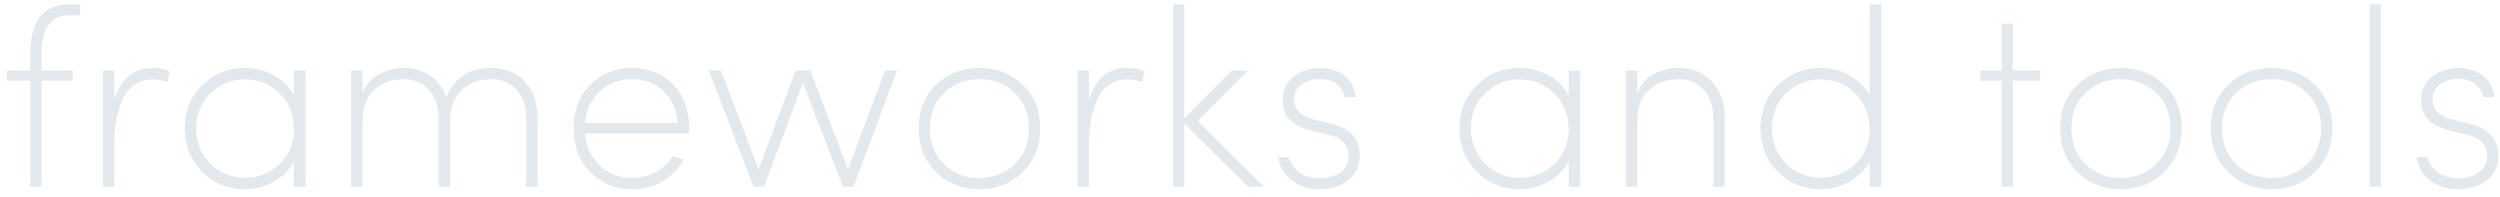 <?xml version="1.0" encoding="UTF-8"?>
<svg width="241px" height="19px" viewBox="0 0 241 19" version="1.1" xmlns="http://www.w3.org/2000/svg" xmlns:xlink="http://www.w3.org/1999/xlink">
    <!-- Generator: Sketch 48.1 (47250) - http://www.bohemiancoding.com/sketch -->
    <desc>Created with Sketch.</desc>
    <defs></defs>
    <g id="Page-1" stroke="none" stroke-width="1" fill="none" fill-rule="evenodd">
        <g id="Desktop-HD-Copy-2" transform="translate(-218, -82)" fill="#E2E8EB">
            <path d="M220.928,89.776 L218.672,89.776 L218.672,88.792 L220.928,88.792 L220.928,87.16 C220.928,83.992 222.2,82.408 224.744,82.408 L225.728,82.408 L225.728,83.464 L224.744,83.464 C222.92,83.464 222.008,84.696 222.008,87.16 L222.008,88.792 L225.008,88.792 L225.008,89.776 L222.008,89.776 L222.008,100 L220.928,100 L220.928,89.776 Z M229.016,100 L227.912,100 L227.912,88.792 L229.016,88.792 L229.016,91.696 C229.272,90.72 229.712,89.952 230.336,89.392 C230.96,88.832 231.744,88.552 232.688,88.552 C233.328,88.552 233.88,88.656 234.344,88.864 L234.152,89.92 C233.72,89.744 233.232,89.656 232.688,89.656 C232,89.656 231.408,89.84 230.912,90.208 C230.416,90.576 230.036,91.068 229.772,91.684 C229.508,92.3 229.316,92.936 229.196,93.592 C229.076,94.248 229.016,94.944 229.016,95.68 L229.016,100 Z M246.344,100 L246.344,97.576 C245.896,98.392 245.24,99.04 244.376,99.52 C243.512,100 242.584,100.24 241.592,100.24 C239.976,100.24 238.608,99.68 237.488,98.56 C236.368,97.44 235.808,96.048 235.808,94.384 C235.808,92.72 236.368,91.332 237.488,90.22 C238.608,89.108 239.976,88.552 241.592,88.552 C242.6,88.552 243.532,88.788 244.388,89.26 C245.244,89.732 245.896,90.376 246.344,91.192 L246.344,88.792 L247.448,88.792 L247.448,100 L246.344,100 Z M238.256,91.024 C237.36,91.92 236.912,93.04 236.912,94.384 C236.912,95.728 237.368,96.856 238.28,97.768 C239.192,98.68 240.296,99.136 241.592,99.136 C242.904,99.136 244.02,98.7 244.94,97.828 C245.86,96.956 246.328,95.848 246.344,94.504 C246.344,93.096 245.884,91.936 244.964,91.024 C244.044,90.112 242.92,89.656 241.592,89.656 C240.28,89.656 239.168,90.112 238.256,91.024 Z M261.368,100 L260.288,100 L260.288,93.424 C260.288,92.256 259.976,91.332 259.352,90.652 C258.728,89.972 257.912,89.632 256.904,89.632 C255.8,89.632 254.868,89.964 254.108,90.628 C253.348,91.292 252.96,92.32 252.944,93.712 L252.944,100 L251.84,100 L251.84,88.792 L252.944,88.792 L252.944,91 C253.248,90.184 253.78,89.572 254.54,89.164 C255.3,88.756 256.088,88.552 256.904,88.552 C257.912,88.552 258.776,88.804 259.496,89.308 C260.216,89.812 260.728,90.528 261.032,91.456 C261.256,90.72 261.636,90.124 262.172,89.668 C262.708,89.212 263.232,88.912 263.744,88.768 C264.256,88.624 264.792,88.552 265.352,88.552 C266.696,88.552 267.78,88.992 268.604,89.872 C269.428,90.752 269.832,91.936 269.816,93.424 L269.816,100 L268.736,100 L268.736,93.424 C268.736,92.256 268.424,91.332 267.8,90.652 C267.176,89.972 266.36,89.632 265.352,89.632 C264.248,89.632 263.316,89.964 262.556,90.628 C261.796,91.292 261.4,92.32 261.368,93.712 L261.368,100 Z M281.96,90.784 C281.16,90.016 280.152,89.632 278.936,89.632 C277.72,89.632 276.688,90.016 275.84,90.784 C274.992,91.552 274.512,92.576 274.4,93.856 L283.328,93.856 C283.216,92.56 282.76,91.536 281.96,90.784 Z M284.432,94.36 C284.432,94.584 284.424,94.752 284.408,94.864 L274.4,94.864 C274.496,96.144 274.972,97.18 275.828,97.972 C276.684,98.764 277.72,99.16 278.936,99.16 C279.768,99.16 280.528,98.972 281.216,98.596 C281.904,98.22 282.448,97.696 282.848,97.024 L283.88,97.384 C283.4,98.28 282.724,98.98 281.852,99.484 C280.98,99.988 280.008,100.24 278.936,100.24 C277.336,100.24 275.996,99.696 274.916,98.608 C273.836,97.52 273.296,96.104 273.296,94.36 C273.296,92.632 273.836,91.232 274.916,90.16 C275.996,89.088 277.336,88.552 278.936,88.552 C280.552,88.552 281.872,89.084 282.896,90.148 C283.92,91.212 284.432,92.616 284.432,94.36 Z M303.32,88.792 L304.472,88.792 L300.272,100 L299.264,100 L295.4,89.992 L291.656,100 L290.648,100 L286.328,88.792 L287.504,88.792 L291.128,98.344 L294.704,88.792 L296.12,88.792 L299.744,98.32 L303.32,88.792 Z M309.008,97.84 C309.936,98.72 311.072,99.16 312.416,99.16 C313.76,99.16 314.892,98.716 315.812,97.828 C316.732,96.94 317.192,95.784 317.192,94.36 C317.192,92.952 316.732,91.812 315.812,90.94 C314.892,90.068 313.76,89.632 312.416,89.632 C311.072,89.632 309.94,90.068 309.02,90.94 C308.1,91.812 307.64,92.952 307.64,94.36 C307.64,95.784 308.096,96.944 309.008,97.84 Z M316.568,98.608 C315.448,99.696 314.064,100.24 312.416,100.24 C310.768,100.24 309.38,99.696 308.252,98.608 C307.124,97.52 306.56,96.104 306.56,94.36 C306.56,92.632 307.124,91.232 308.252,90.16 C309.38,89.088 310.768,88.552 312.416,88.552 C314.064,88.552 315.452,89.088 316.58,90.16 C317.708,91.232 318.272,92.632 318.272,94.36 C318.272,96.104 317.704,97.52 316.568,98.608 Z M322.976,100 L321.872,100 L321.872,88.792 L322.976,88.792 L322.976,91.696 C323.232,90.72 323.672,89.952 324.296,89.392 C324.92,88.832 325.704,88.552 326.648,88.552 C327.288,88.552 327.84,88.656 328.304,88.864 L328.112,89.92 C327.68,89.744 327.192,89.656 326.648,89.656 C325.96,89.656 325.368,89.84 324.872,90.208 C324.376,90.576 323.996,91.068 323.732,91.684 C323.468,92.3 323.276,92.936 323.156,93.592 C323.036,94.248 322.976,94.944 322.976,95.68 L322.976,100 Z M333.464,93.664 L339.824,100 L338.312,100 L332.168,93.904 L332.168,100 L331.088,100 L331.088,82.408 L332.168,82.408 L332.168,93.424 L336.728,88.792 L338.288,88.792 L333.464,93.664 Z M345.248,88.552 C346.176,88.552 346.956,88.796 347.588,89.284 C348.22,89.772 348.592,90.464 348.704,91.36 L347.624,91.36 C347.528,90.832 347.264,90.408 346.832,90.088 C346.4,89.768 345.872,89.608 345.248,89.608 C344.608,89.608 344.052,89.76 343.58,90.064 C343.108,90.368 342.84,90.76 342.776,91.24 C342.616,92.424 343.264,93.192 344.72,93.544 L346.328,93.928 C348.168,94.376 349.088,95.408 349.088,97.024 C349.088,97.984 348.724,98.76 347.996,99.352 C347.268,99.944 346.32,100.24 345.152,100.24 C344.176,100.24 343.308,99.964 342.548,99.412 C341.788,98.86 341.344,98.104 341.216,97.144 L342.224,97.144 C342.688,98.504 343.688,99.184 345.224,99.184 C346.072,99.184 346.748,98.988 347.252,98.596 C347.756,98.204 348.008,97.68 348.008,97.024 C348.008,95.968 347.368,95.288 346.088,94.984 L344.456,94.6 C343.576,94.392 342.868,94.036 342.332,93.532 C341.796,93.028 341.584,92.216 341.696,91.096 C341.808,90.344 342.2,89.732 342.872,89.26 C343.544,88.788 344.336,88.552 345.248,88.552 Z M369.224,100 L369.224,97.576 C368.776,98.392 368.12,99.04 367.256,99.52 C366.392,100 365.464,100.24 364.472,100.24 C362.856,100.24 361.488,99.68 360.368,98.56 C359.248,97.44 358.688,96.048 358.688,94.384 C358.688,92.72 359.248,91.332 360.368,90.22 C361.488,89.108 362.856,88.552 364.472,88.552 C365.48,88.552 366.412,88.788 367.268,89.26 C368.124,89.732 368.776,90.376 369.224,91.192 L369.224,88.792 L370.328,88.792 L370.328,100 L369.224,100 Z M361.136,91.024 C360.24,91.92 359.792,93.04 359.792,94.384 C359.792,95.728 360.248,96.856 361.16,97.768 C362.072,98.68 363.176,99.136 364.472,99.136 C365.784,99.136 366.9,98.7 367.82,97.828 C368.74,96.956 369.208,95.848 369.224,94.504 C369.224,93.096 368.764,91.936 367.844,91.024 C366.924,90.112 365.8,89.656 364.472,89.656 C363.16,89.656 362.048,90.112 361.136,91.024 Z M374.72,100 L374.72,88.792 L375.824,88.792 L375.824,91 C376.128,90.168 376.652,89.552 377.396,89.152 C378.14,88.752 378.936,88.552 379.784,88.552 C381.128,88.552 382.212,88.992 383.036,89.872 C383.86,90.752 384.264,91.936 384.248,93.424 L384.248,100 L383.168,100 L383.168,93.424 C383.168,92.256 382.856,91.332 382.232,90.652 C381.608,89.972 380.792,89.632 379.784,89.632 C378.68,89.632 377.748,89.964 376.988,90.628 C376.228,91.292 375.84,92.32 375.824,93.712 L375.824,100 L374.72,100 Z M398.24,100 L398.24,97.576 C397.792,98.392 397.136,99.04 396.272,99.52 C395.408,100 394.48,100.24 393.488,100.24 C391.872,100.24 390.504,99.68 389.384,98.56 C388.264,97.44 387.704,96.048 387.704,94.384 C387.704,92.72 388.264,91.332 389.384,90.22 C390.504,89.108 391.872,88.552 393.488,88.552 C394.496,88.552 395.428,88.788 396.284,89.26 C397.14,89.732 397.792,90.376 398.24,91.192 L398.24,82.408 L399.344,82.408 L399.344,100 L398.24,100 Z M390.152,91.024 C389.256,91.92 388.808,93.04 388.808,94.384 C388.808,95.728 389.264,96.856 390.176,97.768 C391.088,98.68 392.192,99.136 393.488,99.136 C394.8,99.136 395.916,98.7 396.836,97.828 C397.756,96.956 398.224,95.848 398.24,94.504 C398.24,93.096 397.78,91.936 396.86,91.024 C395.94,90.112 394.816,89.656 393.488,89.656 C392.176,89.656 391.064,90.112 390.152,91.024 Z M414.656,88.792 L414.656,89.776 L412.04,89.776 L412.04,100 L410.96,100 L410.96,89.776 L408.92,89.776 L408.92,88.792 L410.96,88.792 L410.96,84.28 L412.04,84.28 L412.04,88.792 L414.656,88.792 Z M419.048,97.84 C419.976,98.72 421.112,99.16 422.456,99.16 C423.8,99.16 424.932,98.716 425.852,97.828 C426.772,96.94 427.232,95.784 427.232,94.36 C427.232,92.952 426.772,91.812 425.852,90.94 C424.932,90.068 423.8,89.632 422.456,89.632 C421.112,89.632 419.98,90.068 419.06,90.94 C418.14,91.812 417.68,92.952 417.68,94.36 C417.68,95.784 418.136,96.944 419.048,97.84 Z M426.608,98.608 C425.488,99.696 424.104,100.24 422.456,100.24 C420.808,100.24 419.42,99.696 418.292,98.608 C417.164,97.52 416.6,96.104 416.6,94.36 C416.6,92.632 417.164,91.232 418.292,90.16 C419.42,89.088 420.808,88.552 422.456,88.552 C424.104,88.552 425.492,89.088 426.62,90.16 C427.748,91.232 428.312,92.632 428.312,94.36 C428.312,96.104 427.744,97.52 426.608,98.608 Z M433.568,97.84 C434.496,98.72 435.632,99.16 436.976,99.16 C438.32,99.16 439.452,98.716 440.372,97.828 C441.292,96.94 441.752,95.784 441.752,94.36 C441.752,92.952 441.292,91.812 440.372,90.94 C439.452,90.068 438.32,89.632 436.976,89.632 C435.632,89.632 434.5,90.068 433.58,90.94 C432.66,91.812 432.2,92.952 432.2,94.36 C432.2,95.784 432.656,96.944 433.568,97.84 Z M441.128,98.608 C440.008,99.696 438.624,100.24 436.976,100.24 C435.328,100.24 433.94,99.696 432.812,98.608 C431.684,97.52 431.12,96.104 431.12,94.36 C431.12,92.632 431.684,91.232 432.812,90.16 C433.94,89.088 435.328,88.552 436.976,88.552 C438.624,88.552 440.012,89.088 441.14,90.16 C442.268,91.232 442.832,92.632 442.832,94.36 C442.832,96.104 442.264,97.52 441.128,98.608 Z M447.512,100 L446.432,100 L446.432,82.408 L447.512,82.408 L447.512,100 Z M455,88.552 C455.928,88.552 456.708,88.796 457.34,89.284 C457.972,89.772 458.344,90.464 458.456,91.36 L457.376,91.36 C457.28,90.832 457.016,90.408 456.584,90.088 C456.152,89.768 455.624,89.608 455,89.608 C454.36,89.608 453.804,89.76 453.332,90.064 C452.86,90.368 452.592,90.76 452.528,91.24 C452.368,92.424 453.016,93.192 454.472,93.544 L456.08,93.928 C457.92,94.376 458.84,95.408 458.84,97.024 C458.84,97.984 458.476,98.76 457.748,99.352 C457.02,99.944 456.072,100.24 454.904,100.24 C453.928,100.24 453.06,99.964 452.3,99.412 C451.54,98.86 451.096,98.104 450.968,97.144 L451.976,97.144 C452.44,98.504 453.44,99.184 454.976,99.184 C455.824,99.184 456.5,98.988 457.004,98.596 C457.508,98.204 457.76,97.68 457.76,97.024 C457.76,95.968 457.12,95.288 455.84,94.984 L454.208,94.6 C453.328,94.392 452.62,94.036 452.084,93.532 C451.548,93.028 451.336,92.216 451.448,91.096 C451.56,90.344 451.952,89.732 452.624,89.26 C453.296,88.788 454.088,88.552 455,88.552 Z" id="frameworks-and-tools"></path>
        </g>
    </g>
</svg>